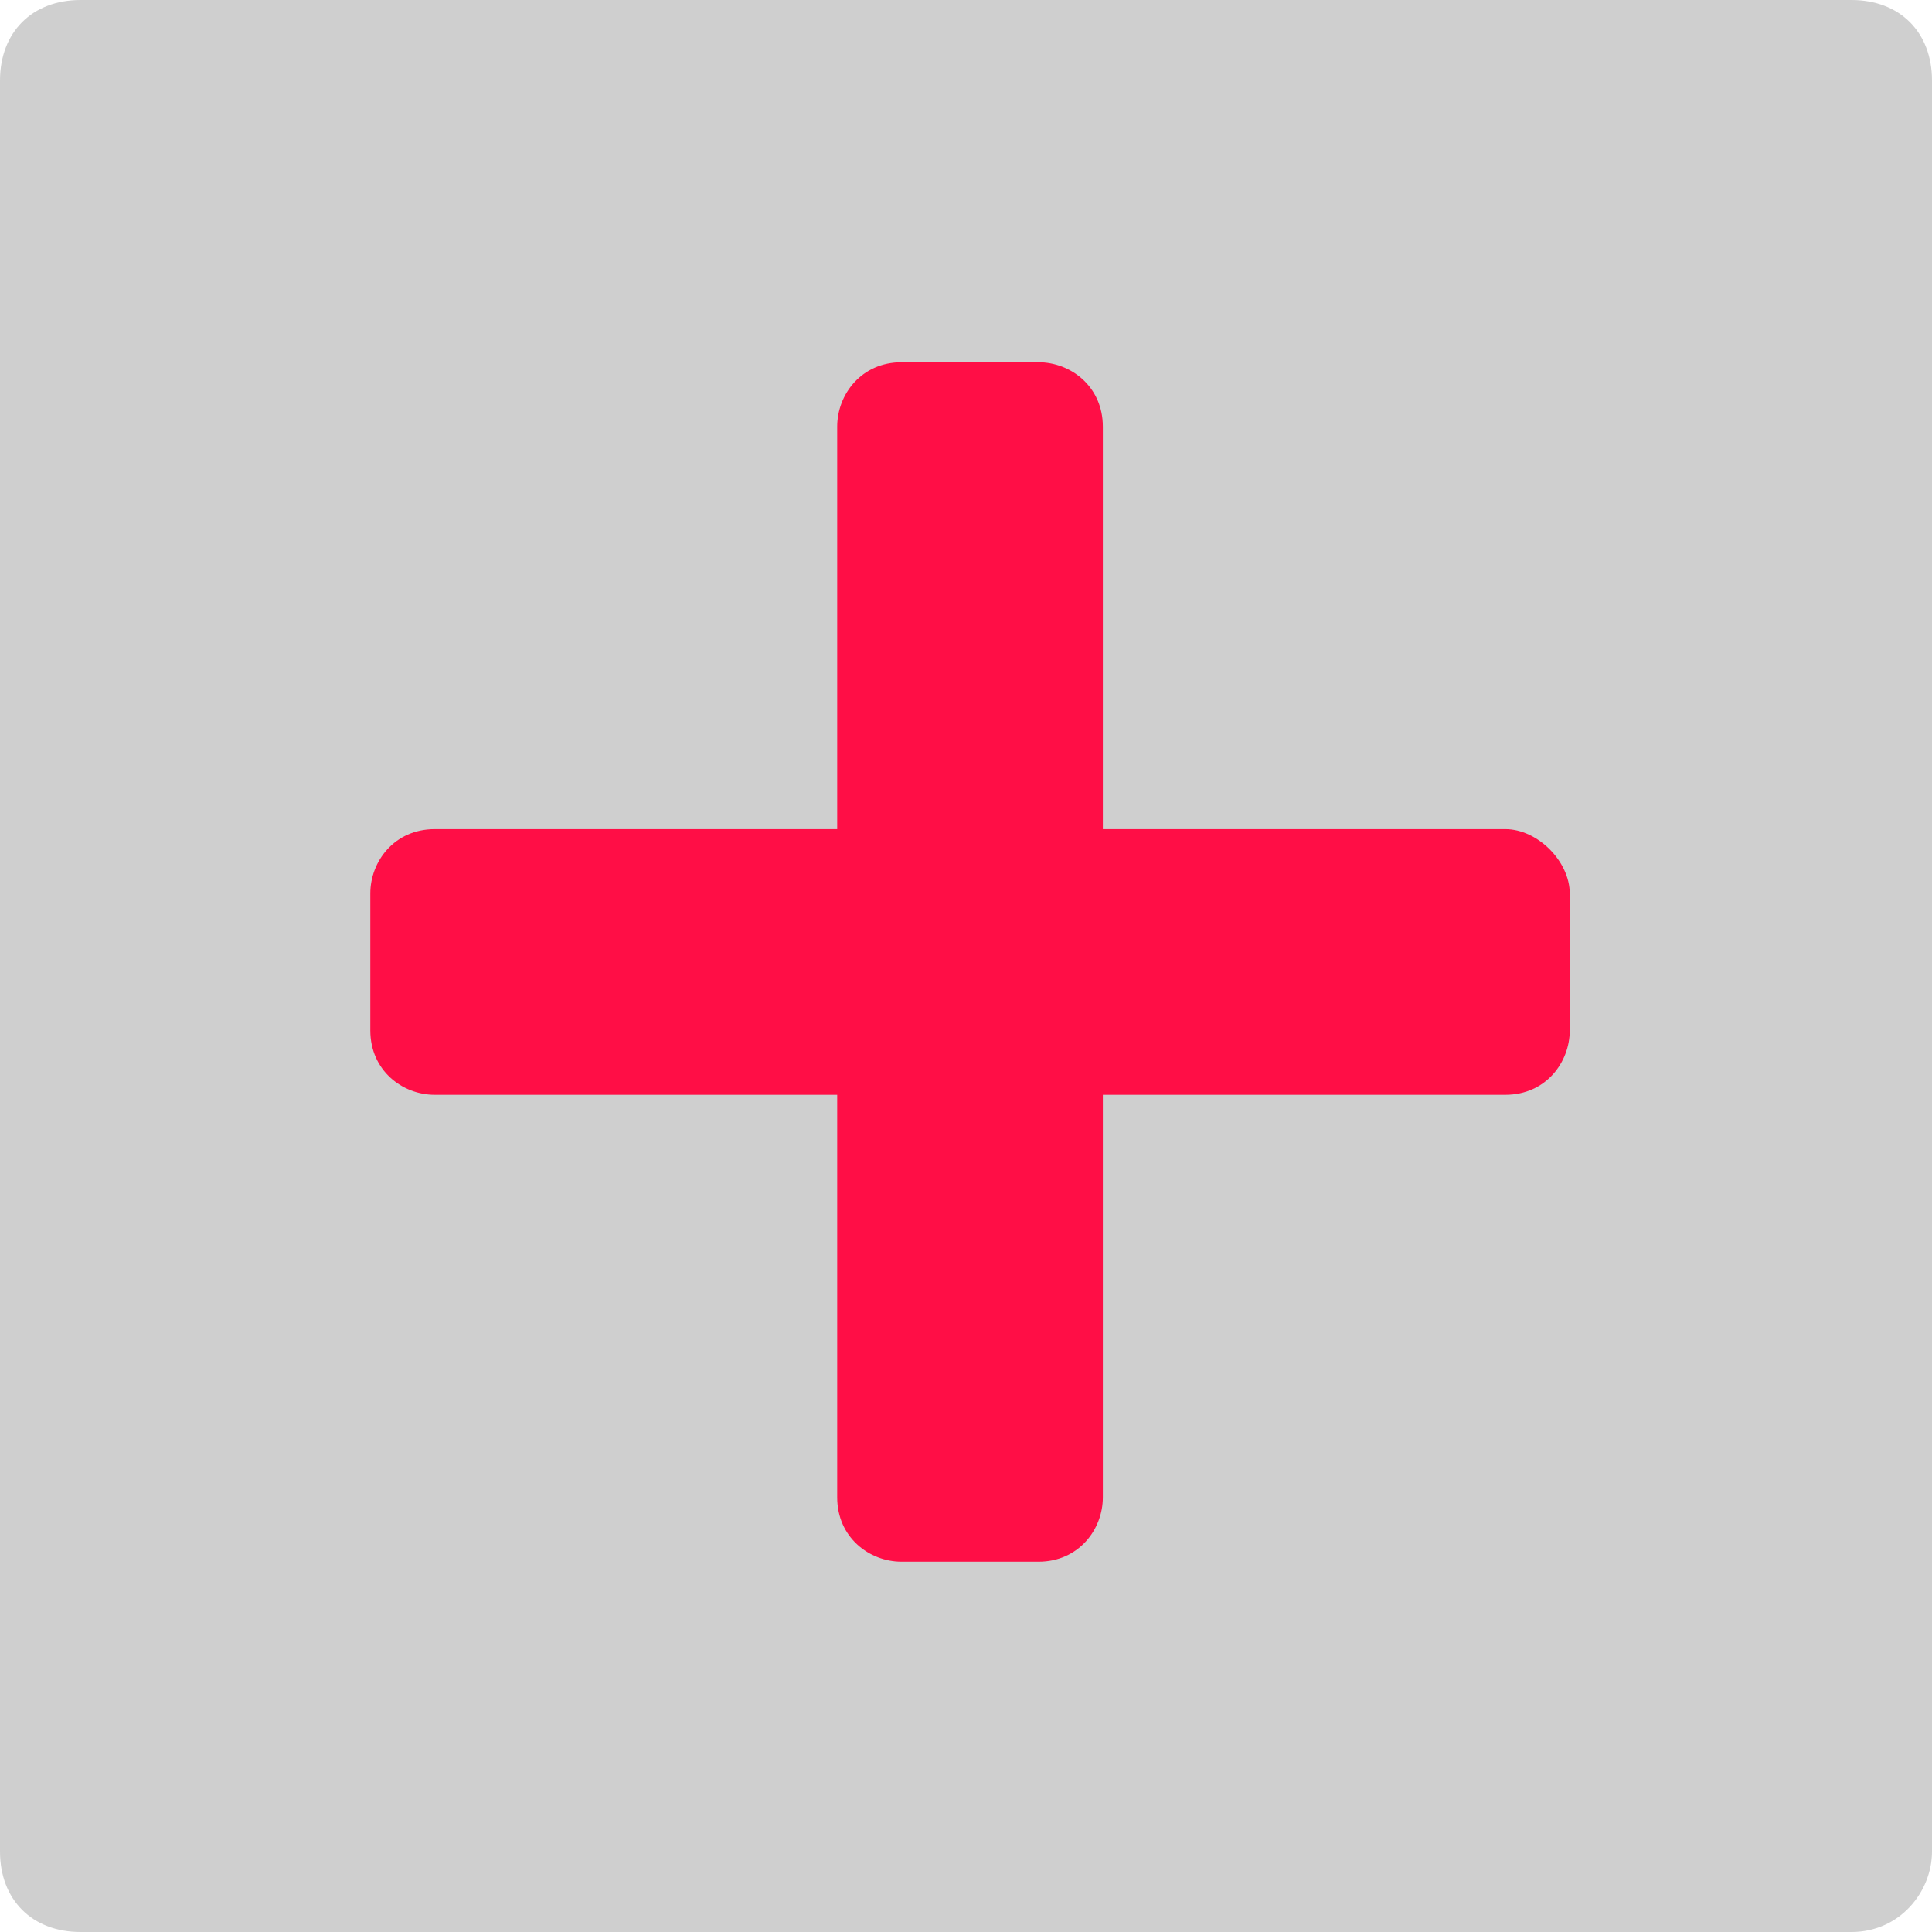 <svg fill="none" xmlns="http://www.w3.org/2000/svg" viewBox="0 0 24 24">
  <path d="M23 24H1c-.6 0-1-.4-1-1V1c0-.6.4-1 1-1h22c.6 0 1 .4 1 1v22c0 .5-.4 1-1 1Z" fill="#CFCFCF"/>
  <path d="M18.7 10.3h-5v-5c0-.5-.4-.8-.8-.8h-1.7c-.5 0-.8.4-.8.8v5h-5c-.5 0-.8.4-.8.8v1.7c0 .5.4.8.8.8h5v5c0 .5.4.8.8.8h1.7c.5 0 .8-.4.8-.8v-5h5c.5 0 .8-.4.8-.8v-1.7c0-.4-.4-.8-.8-.8Z" fill="#FF0E46"/>
</svg>
